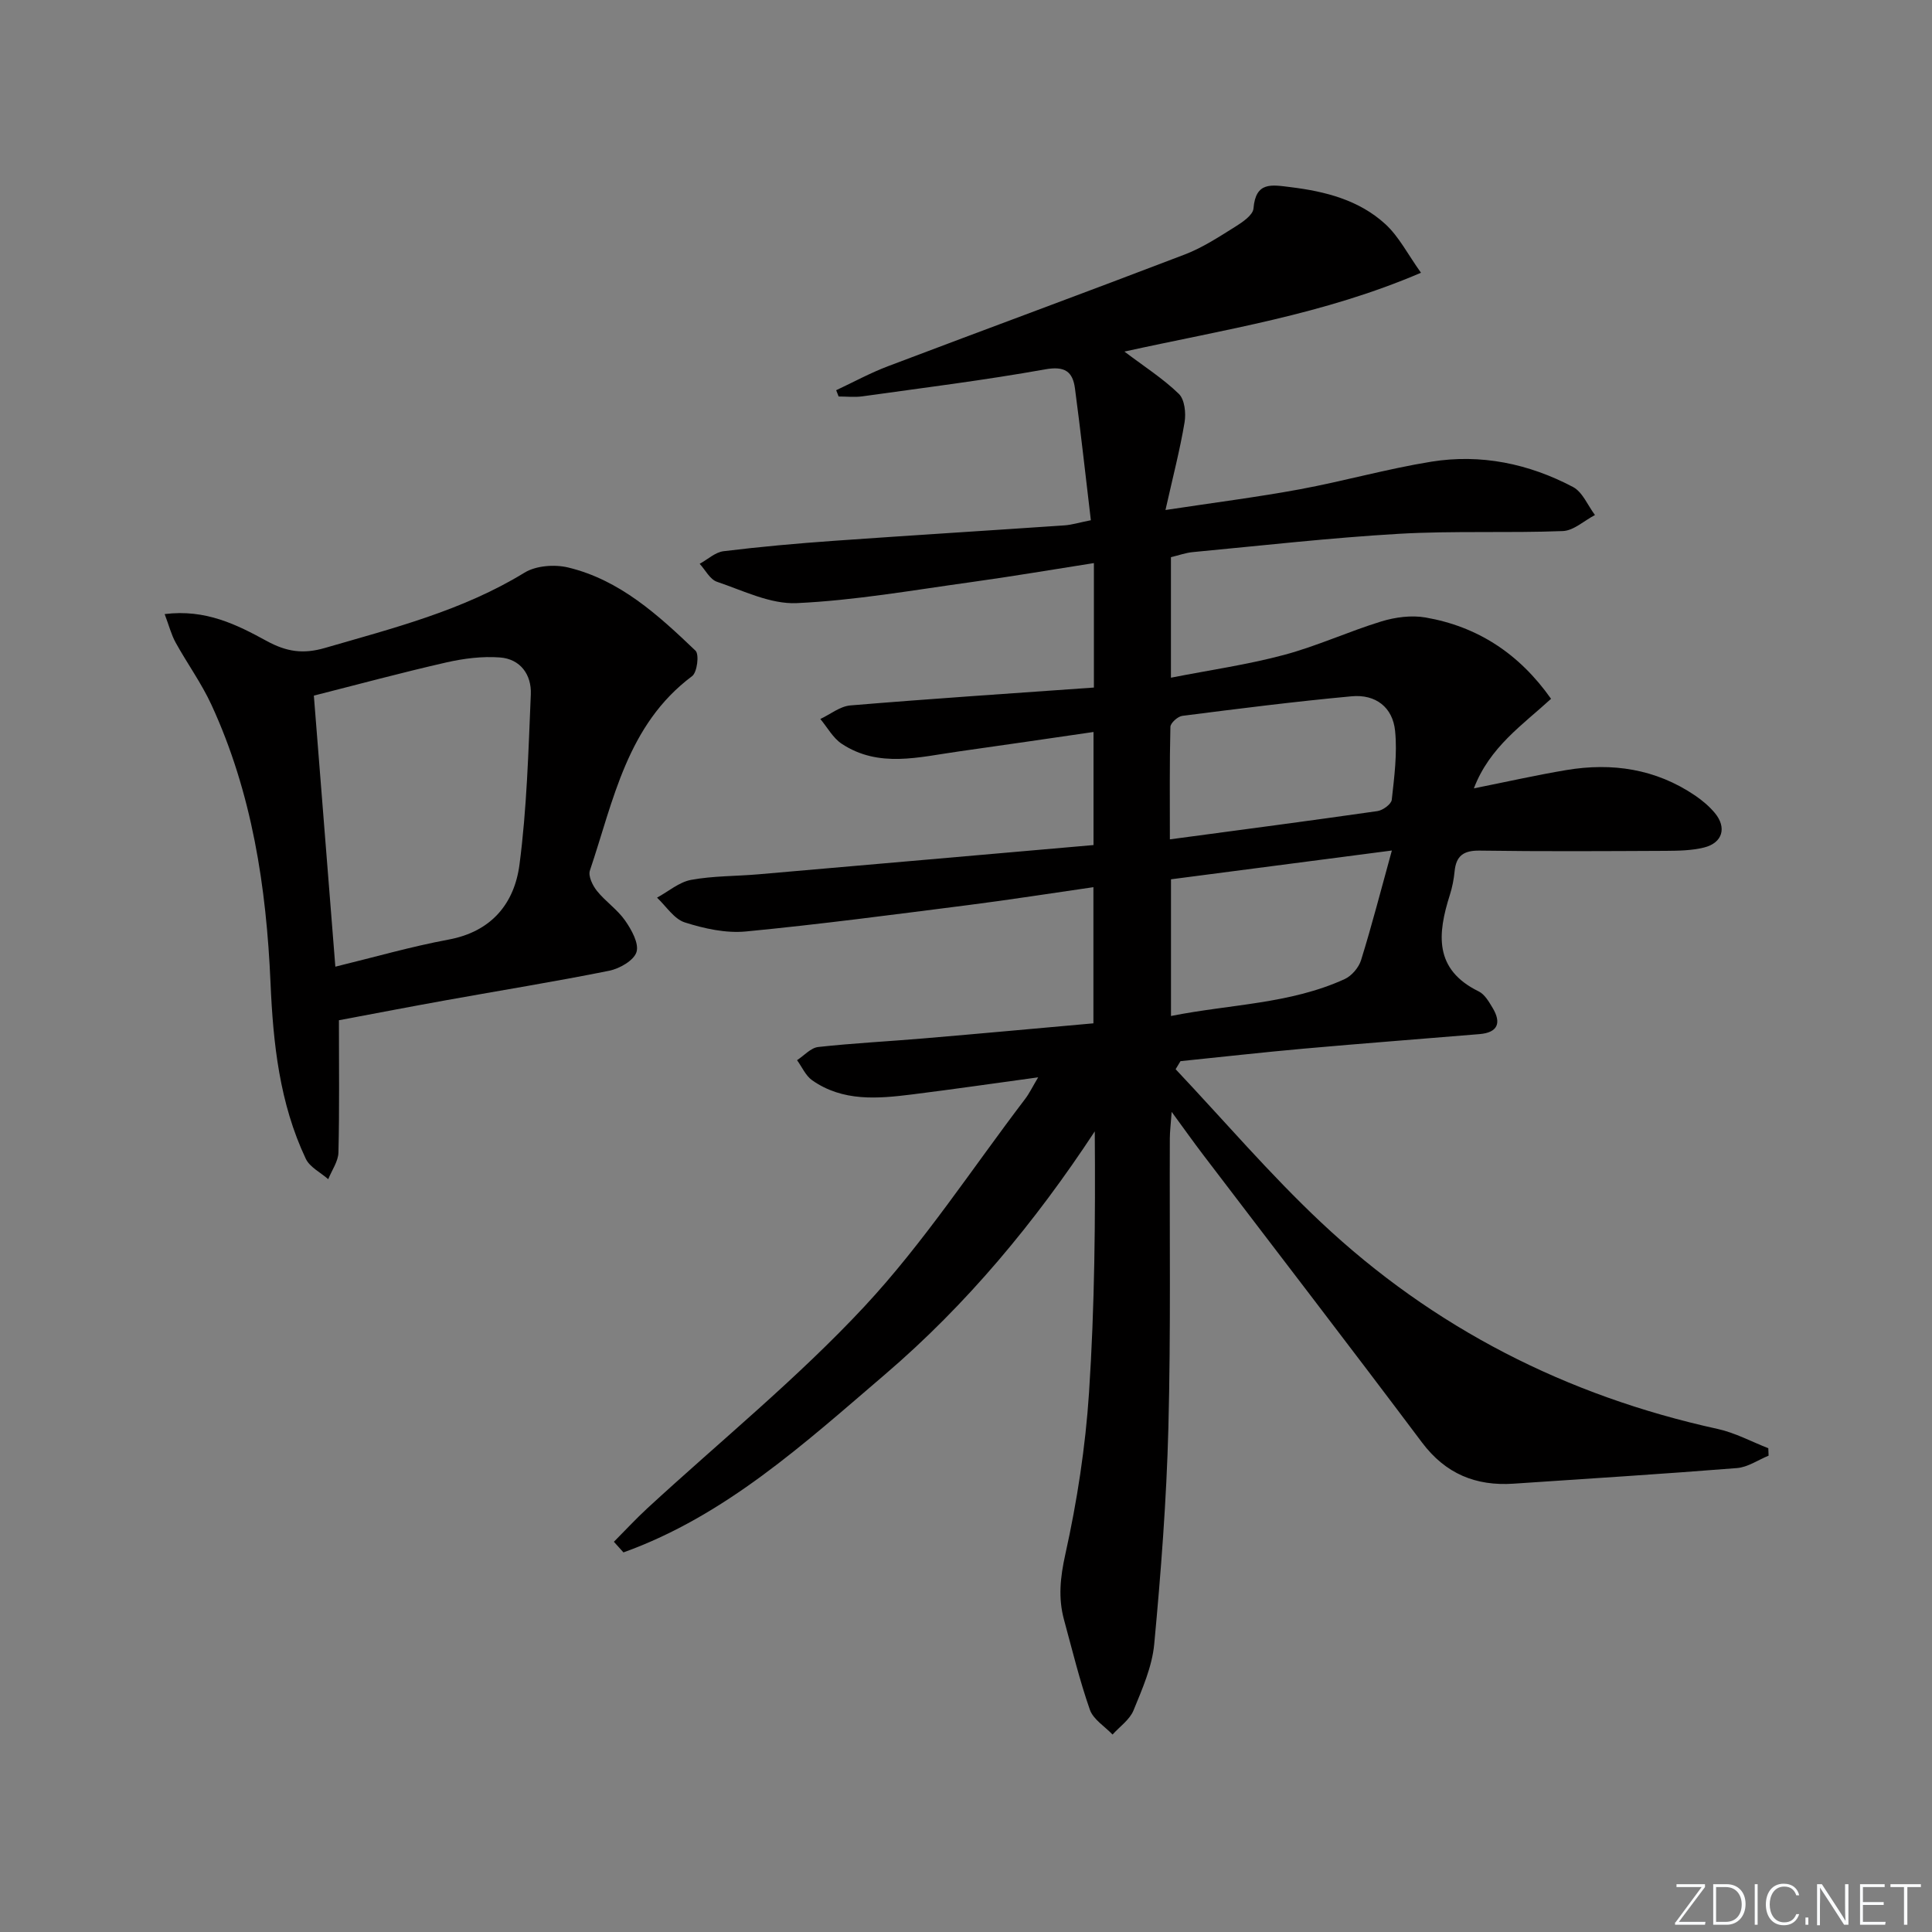<svg enable-background="new 0 0 400 400" viewBox="0 0 400 400" xmlns="http://www.w3.org/2000/svg"><rect x="0" y="0" width="400" height="400" fill="#808080" stroke="none"/><g fill="#fafbfc"><path d="m346.9 398 5.4-7.3h-5.2v-.6h5.9v.6l-5.4 7.2h5.5l-.1.6h-6.2v-.5z"/><path d="m354.7 390.1h2.8c2.3 0 3.9 1.6 3.9 4.1s-1.6 4.3-3.9 4.3h-2.8zm.6 7.8h2c2.2 0 3.3-1.6 3.3-3.6 0-1.8-1-3.6-3.3-3.6h-2z"/><path d="m363.9 390.1v8.4h-.6v-8.4z"/><path d="m372.5 396.3c-.4 1.3-1.4 2.3-3.2 2.3-2.4 0-3.7-1.9-3.7-4.3 0-2.3 1.2-4.3 3.7-4.3 1.8 0 2.9 1 3.2 2.4h-.6c-.4-1.1-1.1-1.8-2.5-1.8-2.1 0-3 1.9-3 3.7s.9 3.7 3 3.7c1.4 0 2.1-.7 2.5-1.7z"/><path d="m373.8 398.5v-1.5h.6v1.5z"/><path d="m376.2 398.5v-8.4h1c1.3 2 4.4 6.7 4.9 7.6-.1-1.2-.1-2.4-.1-3.8v-3.8h.7v8.4h-.9c-1.2-1.9-4.4-6.8-5-7.7.1 1.1 0 2.3 0 3.9v3.9h-.6z"/><path d="m390 394.4h-4.3v3.5h4.7l-.1.6h-5.2v-8.4h5.1v.6h-4.5v3.1h4.3z"/><path d="m394.2 390.7h-2.8v-.6h6.3v.6h-2.8v7.8h-.7z"/></g><path d="m127.1 319.21c2.31-2.32 4.54-4.74 6.95-6.96 15.05-13.86 31.03-26.85 44.93-41.77 12.29-13.2 22.28-28.54 33.26-42.95.88-1.16 1.52-2.5 2.7-4.48-9.2 1.26-17.64 2.48-26.1 3.54-7.14.89-14.34 1.52-20.69-2.93-1.35-.95-2.1-2.75-3.13-4.16 1.46-.95 2.84-2.56 4.39-2.73 7.25-.8 14.55-1.16 21.82-1.78 11.58-.98 23.16-2.05 35.15-3.12 0-9.38 0-18.43 0-28.19-8.7 1.25-17.3 2.61-25.94 3.71-15.32 1.95-30.63 3.98-46 5.46-4.14.4-8.62-.59-12.65-1.87-2.24-.71-3.86-3.35-5.76-5.13 2.34-1.27 4.56-3.22 7.05-3.68 4.55-.84 9.26-.75 13.9-1.15 23.01-1.99 46.01-4.02 69.42-6.06 0-7.72 0-15.25 0-23.41-9.34 1.35-18.62 2.73-27.91 4.03-8.18 1.14-16.52 3.49-24.21-1.58-1.82-1.2-2.98-3.4-4.44-5.14 2.07-.97 4.08-2.63 6.22-2.81 16.7-1.39 33.42-2.49 50.42-3.7 0-8.97 0-17.03 0-25.77-8.58 1.34-17.01 2.78-25.47 3.95-12 1.66-23.99 3.78-36.05 4.34-5.44.25-11.1-2.59-16.52-4.42-1.45-.49-2.4-2.44-3.58-3.72 1.65-.9 3.22-2.4 4.96-2.61 7.59-.93 15.21-1.61 22.83-2.15 15.92-1.13 31.85-2.11 47.77-3.2 1.45-.1 2.87-.55 5.43-1.06-1.1-9.25-2.09-18.28-3.29-27.29-.46-3.49-2.1-4.68-6.17-3.95-12.55 2.25-25.22 3.82-37.85 5.59-1.61.22-3.27.03-4.91.03-.17-.43-.34-.87-.51-1.3 3.57-1.67 7.04-3.57 10.71-4.96 20.47-7.76 41.01-15.31 61.46-23.14 3.69-1.41 7.09-3.65 10.47-5.76 1.51-.94 3.65-2.4 3.76-3.77.46-5.6 3.72-4.9 7.64-4.42 7.26.89 14.2 2.67 19.65 7.65 2.82 2.58 4.65 6.25 7.39 10.08-20.16 8.65-40.67 11.75-61.4 16.32 4.15 3.14 8.03 5.61 11.27 8.76 1.21 1.17 1.5 4 1.18 5.9-.94 5.63-2.39 11.18-3.95 18.14 10.22-1.55 19.05-2.67 27.78-4.28 9.12-1.69 18.09-4.24 27.24-5.72 10.27-1.66 20.2.4 29.36 5.24 1.98 1.05 3.05 3.82 4.54 5.8-2.22 1.16-4.4 3.23-6.65 3.32-11.31.44-22.67-.08-33.96.57-14.25.83-28.46 2.45-42.68 3.79-1.46.14-2.88.66-4.5 1.05v24.95c8.03-1.58 15.85-2.69 23.42-4.72 6.85-1.83 13.38-4.86 20.17-6.94 2.87-.87 6.18-1.31 9.1-.81 10.79 1.87 19.4 7.47 26.01 16.84-5.86 5.38-12.73 9.99-15.98 18.54 6.8-1.36 12.92-2.74 19.1-3.78 9.51-1.6 18.55-.26 26.68 5.25 1.5 1.02 2.94 2.23 4.1 3.62 2.53 3.03 1.62 6.2-2.23 7.16-2.54.63-5.26.67-7.91.69-12.83.06-25.67.14-38.5-.05-3.34-.05-4.91 1.03-5.23 4.29-.16 1.64-.48 3.3-.98 4.87-2.56 8.05-3.34 15.45 5.99 20 1.22.6 2.1 2.14 2.86 3.4 1.85 3.09 1.11 5.11-2.7 5.43-12.09 1.01-24.19 1.92-36.28 3-8.56.76-17.09 1.73-25.64 2.6-.34.56-.67 1.12-1.01 1.67 10 10.6 19.5 21.74 30.1 31.7 23.28 21.9 50.87 35.93 82.13 42.78 3.61.79 6.99 2.63 10.48 3.99.02.51.04 1.02.06 1.54-2.18.89-4.31 2.39-6.55 2.57-15.41 1.23-30.84 2.19-46.26 3.23-7.82.52-14.07-2.04-18.95-8.53-14.98-19.96-30.21-39.73-45.33-59.59-1.97-2.59-3.85-5.24-6.5-8.86-.19 2.66-.37 4.06-.38 5.46-.08 20 .22 40-.3 59.99-.39 14.94-1.54 29.87-2.93 44.75-.44 4.68-2.48 9.29-4.29 13.72-.79 1.93-2.85 3.35-4.34 5-1.61-1.69-3.98-3.12-4.69-5.13-2.13-6.08-3.65-12.38-5.35-18.61-1.24-4.54-.79-8.8.26-13.56 2.44-10.99 4.17-22.24 4.91-33.47 1.18-17.9 1.33-35.88 1.19-54.11-12.38 18.83-26.52 35.86-43.45 50.34-16.68 14.27-33.02 29.24-54.13 36.83-.66-.73-1.32-1.46-1.98-2.2zm115.11-145.43c14.77-1.98 28.88-3.83 42.97-5.85 1.12-.16 2.87-1.44 2.97-2.34.52-4.73 1.16-9.57.69-14.26-.49-4.91-4.04-7.63-8.99-7.17-11.71 1.08-23.39 2.56-35.06 4.05-.94.12-2.45 1.47-2.47 2.28-.19 7.59-.11 15.2-.11 23.29zm45.96 2.31c-15.83 2.06-30.79 4.01-45.73 5.96v28.3c12.3-2.45 24.65-2.47 35.96-7.64 1.46-.67 2.93-2.4 3.4-3.94 2.24-7.21 4.12-14.54 6.37-22.68z" fill="#010000"/><path d="m70.17 211.23c0 9.44.12 18.42-.1 27.39-.05 1.85-1.38 3.68-2.11 5.52-1.58-1.39-3.82-2.48-4.65-4.23-5.44-11.49-6.76-23.91-7.3-36.38-.86-19.91-3.82-39.35-12.23-57.6-2.07-4.49-5.03-8.57-7.43-12.92-.89-1.62-1.35-3.47-2.26-5.87 8.49-1.07 14.98 2.21 21.11 5.56 4.14 2.26 7.58 2.76 12.08 1.45 14.19-4.12 28.49-7.73 41.32-15.59 2.38-1.46 6.22-1.74 9.02-1.07 10.73 2.58 18.68 9.87 26.38 17.23.8.76.34 4.49-.71 5.27-13.5 10.09-16.26 25.74-21.16 40.25-.38 1.14.56 3.09 1.46 4.21 1.76 2.2 4.24 3.85 5.83 6.14 1.33 1.9 2.91 4.73 2.36 6.52-.54 1.74-3.5 3.44-5.65 3.87-11.22 2.26-22.53 4.08-33.79 6.11-7.18 1.29-14.34 2.67-22.17 4.14zm-.74-11.09c8.01-1.95 15.66-4.16 23.45-5.61 8.89-1.65 13.61-7.48 14.67-15.5 1.53-11.66 1.85-23.5 2.35-35.28.17-4.05-2.15-7.31-6.38-7.63-3.67-.28-7.51.21-11.12 1.03-9.31 2.12-18.54 4.62-27.42 6.87 1.5 18.88 2.94 37.05 4.45 56.12z" fill="#010000"/></svg>
